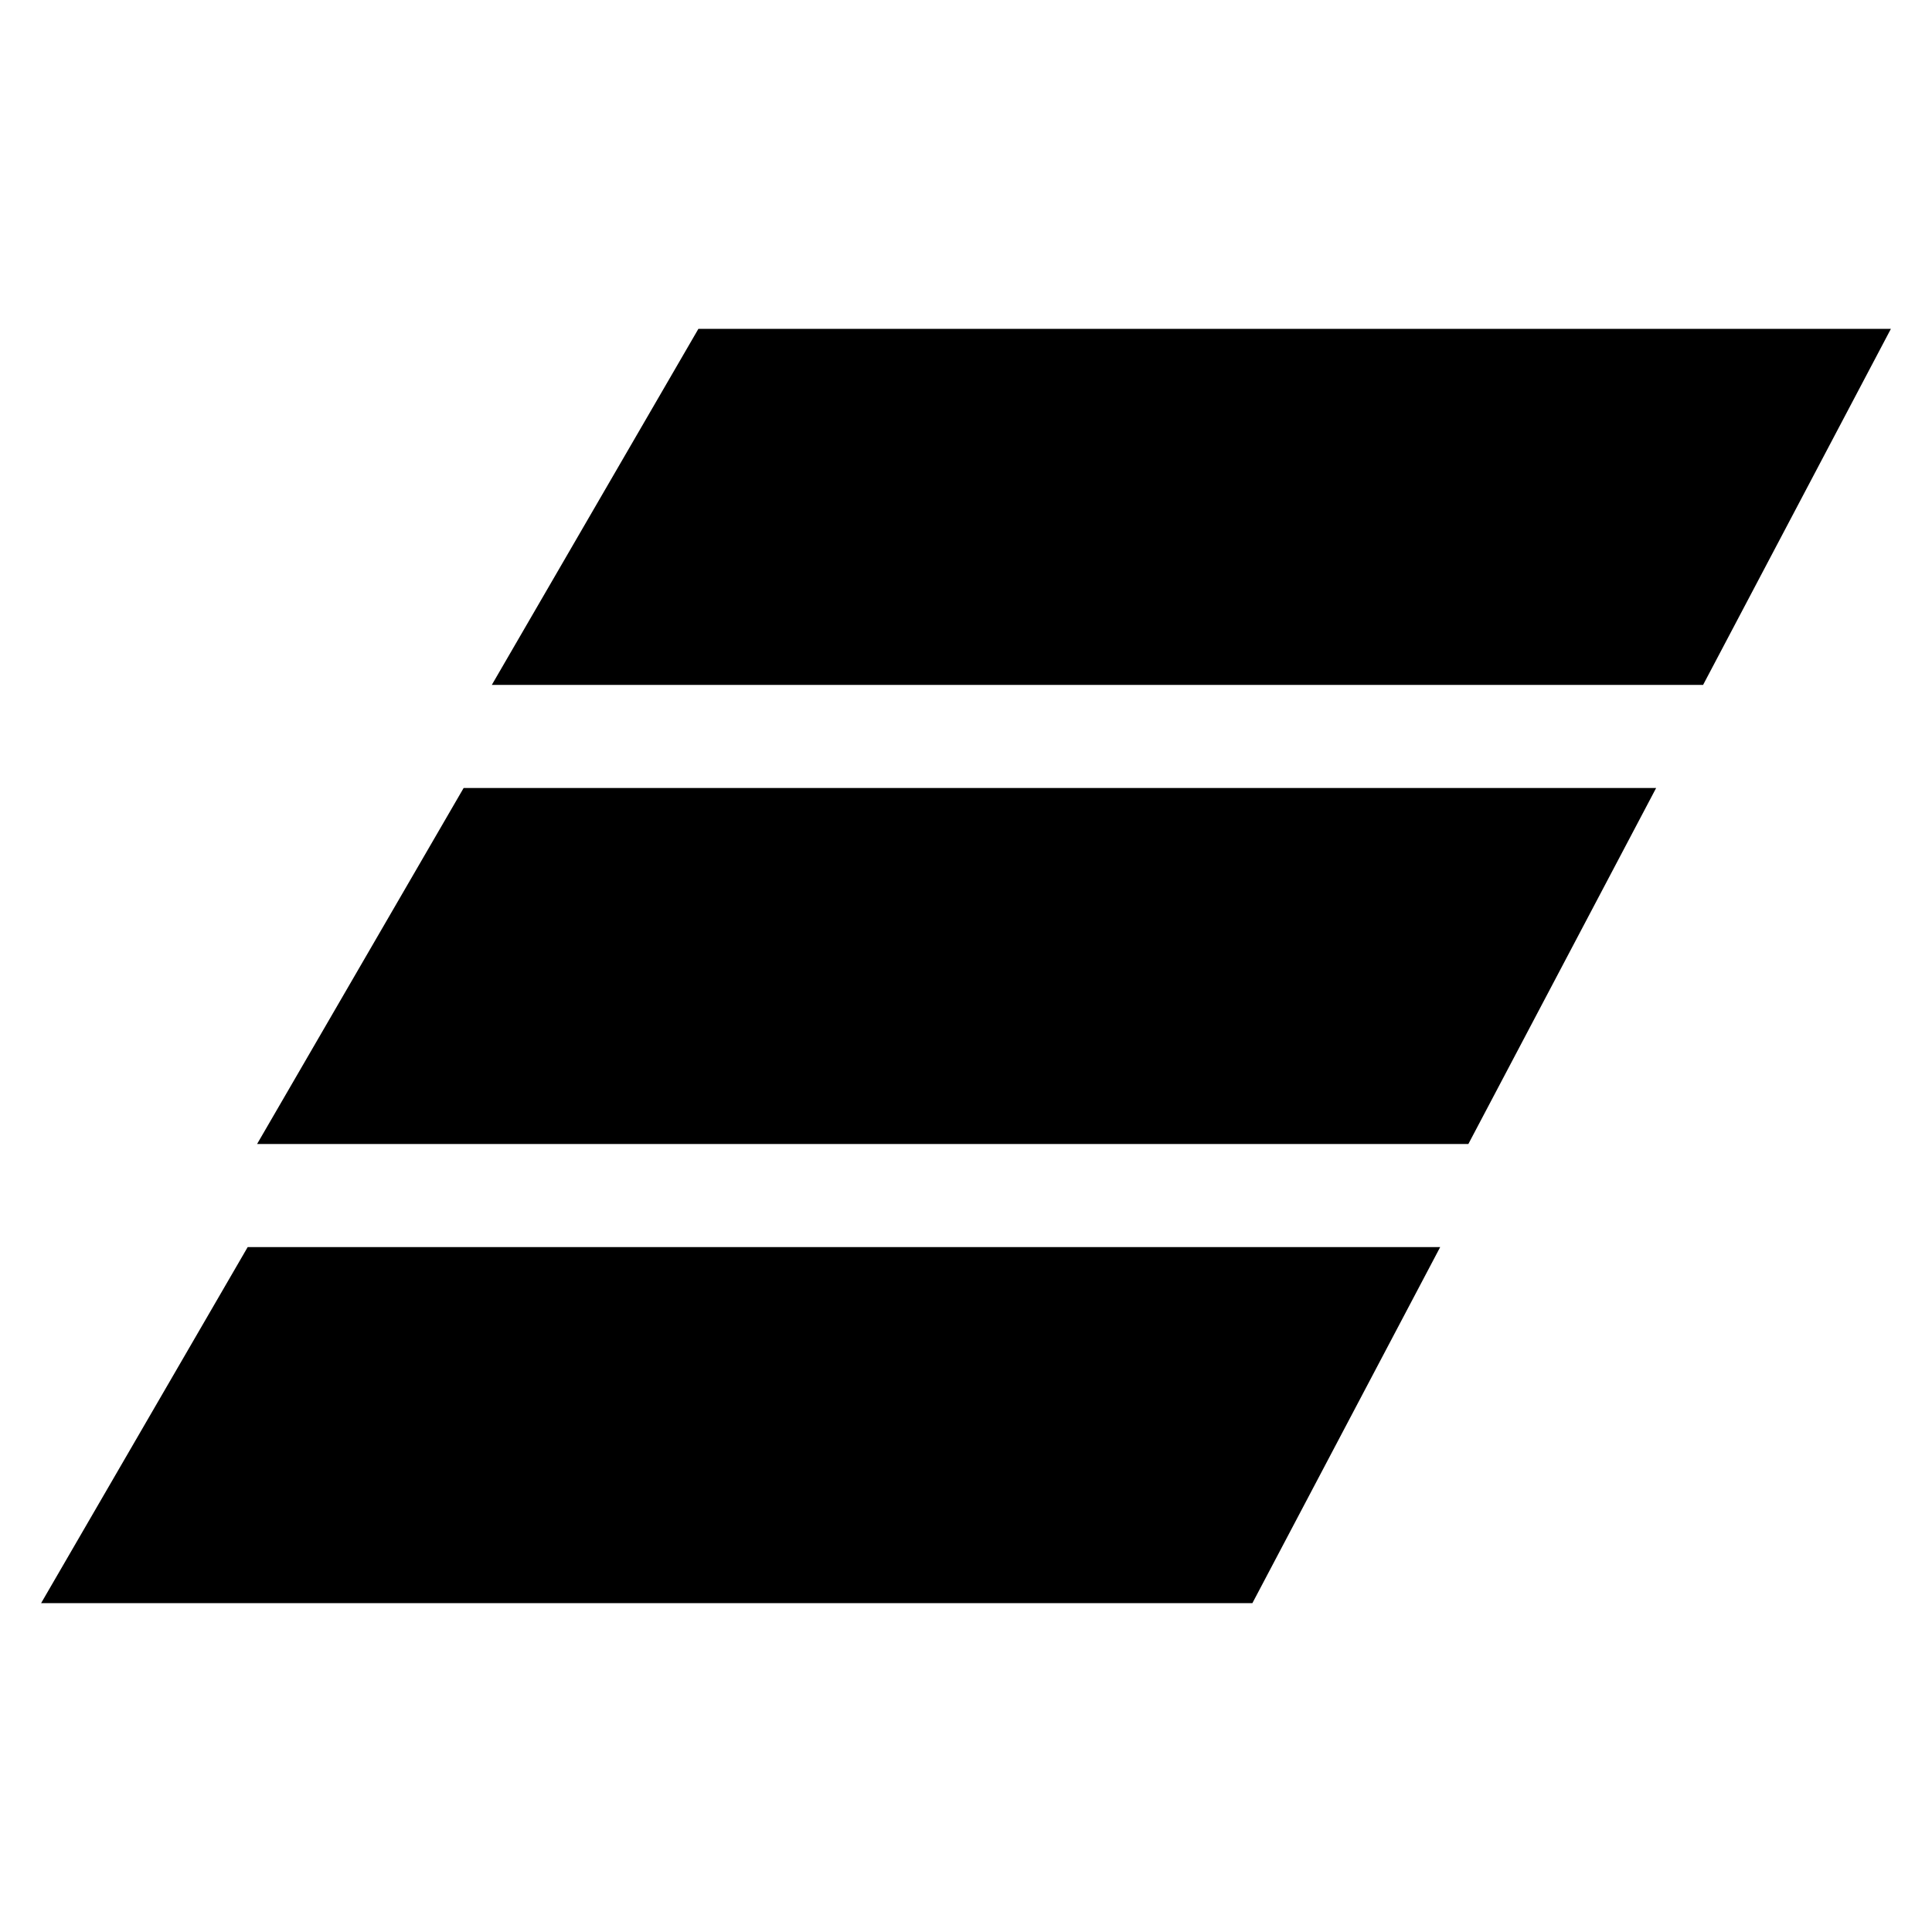 <svg width="235" height="235" viewBox="0 0 235 235" xmlns="http://www.w3.org/2000/svg"><path d="M104.365 195H5l25.127-43.309h145.051L152.335 195h-47.97zm26.27-55.846H31.269l25.127-43.308h145.051l-22.843 43.308h-47.97zm28.553-55.845H59.822L84.95 40H230l-22.843 43.309h-47.97z" fill-rule="evenodd"/></svg>